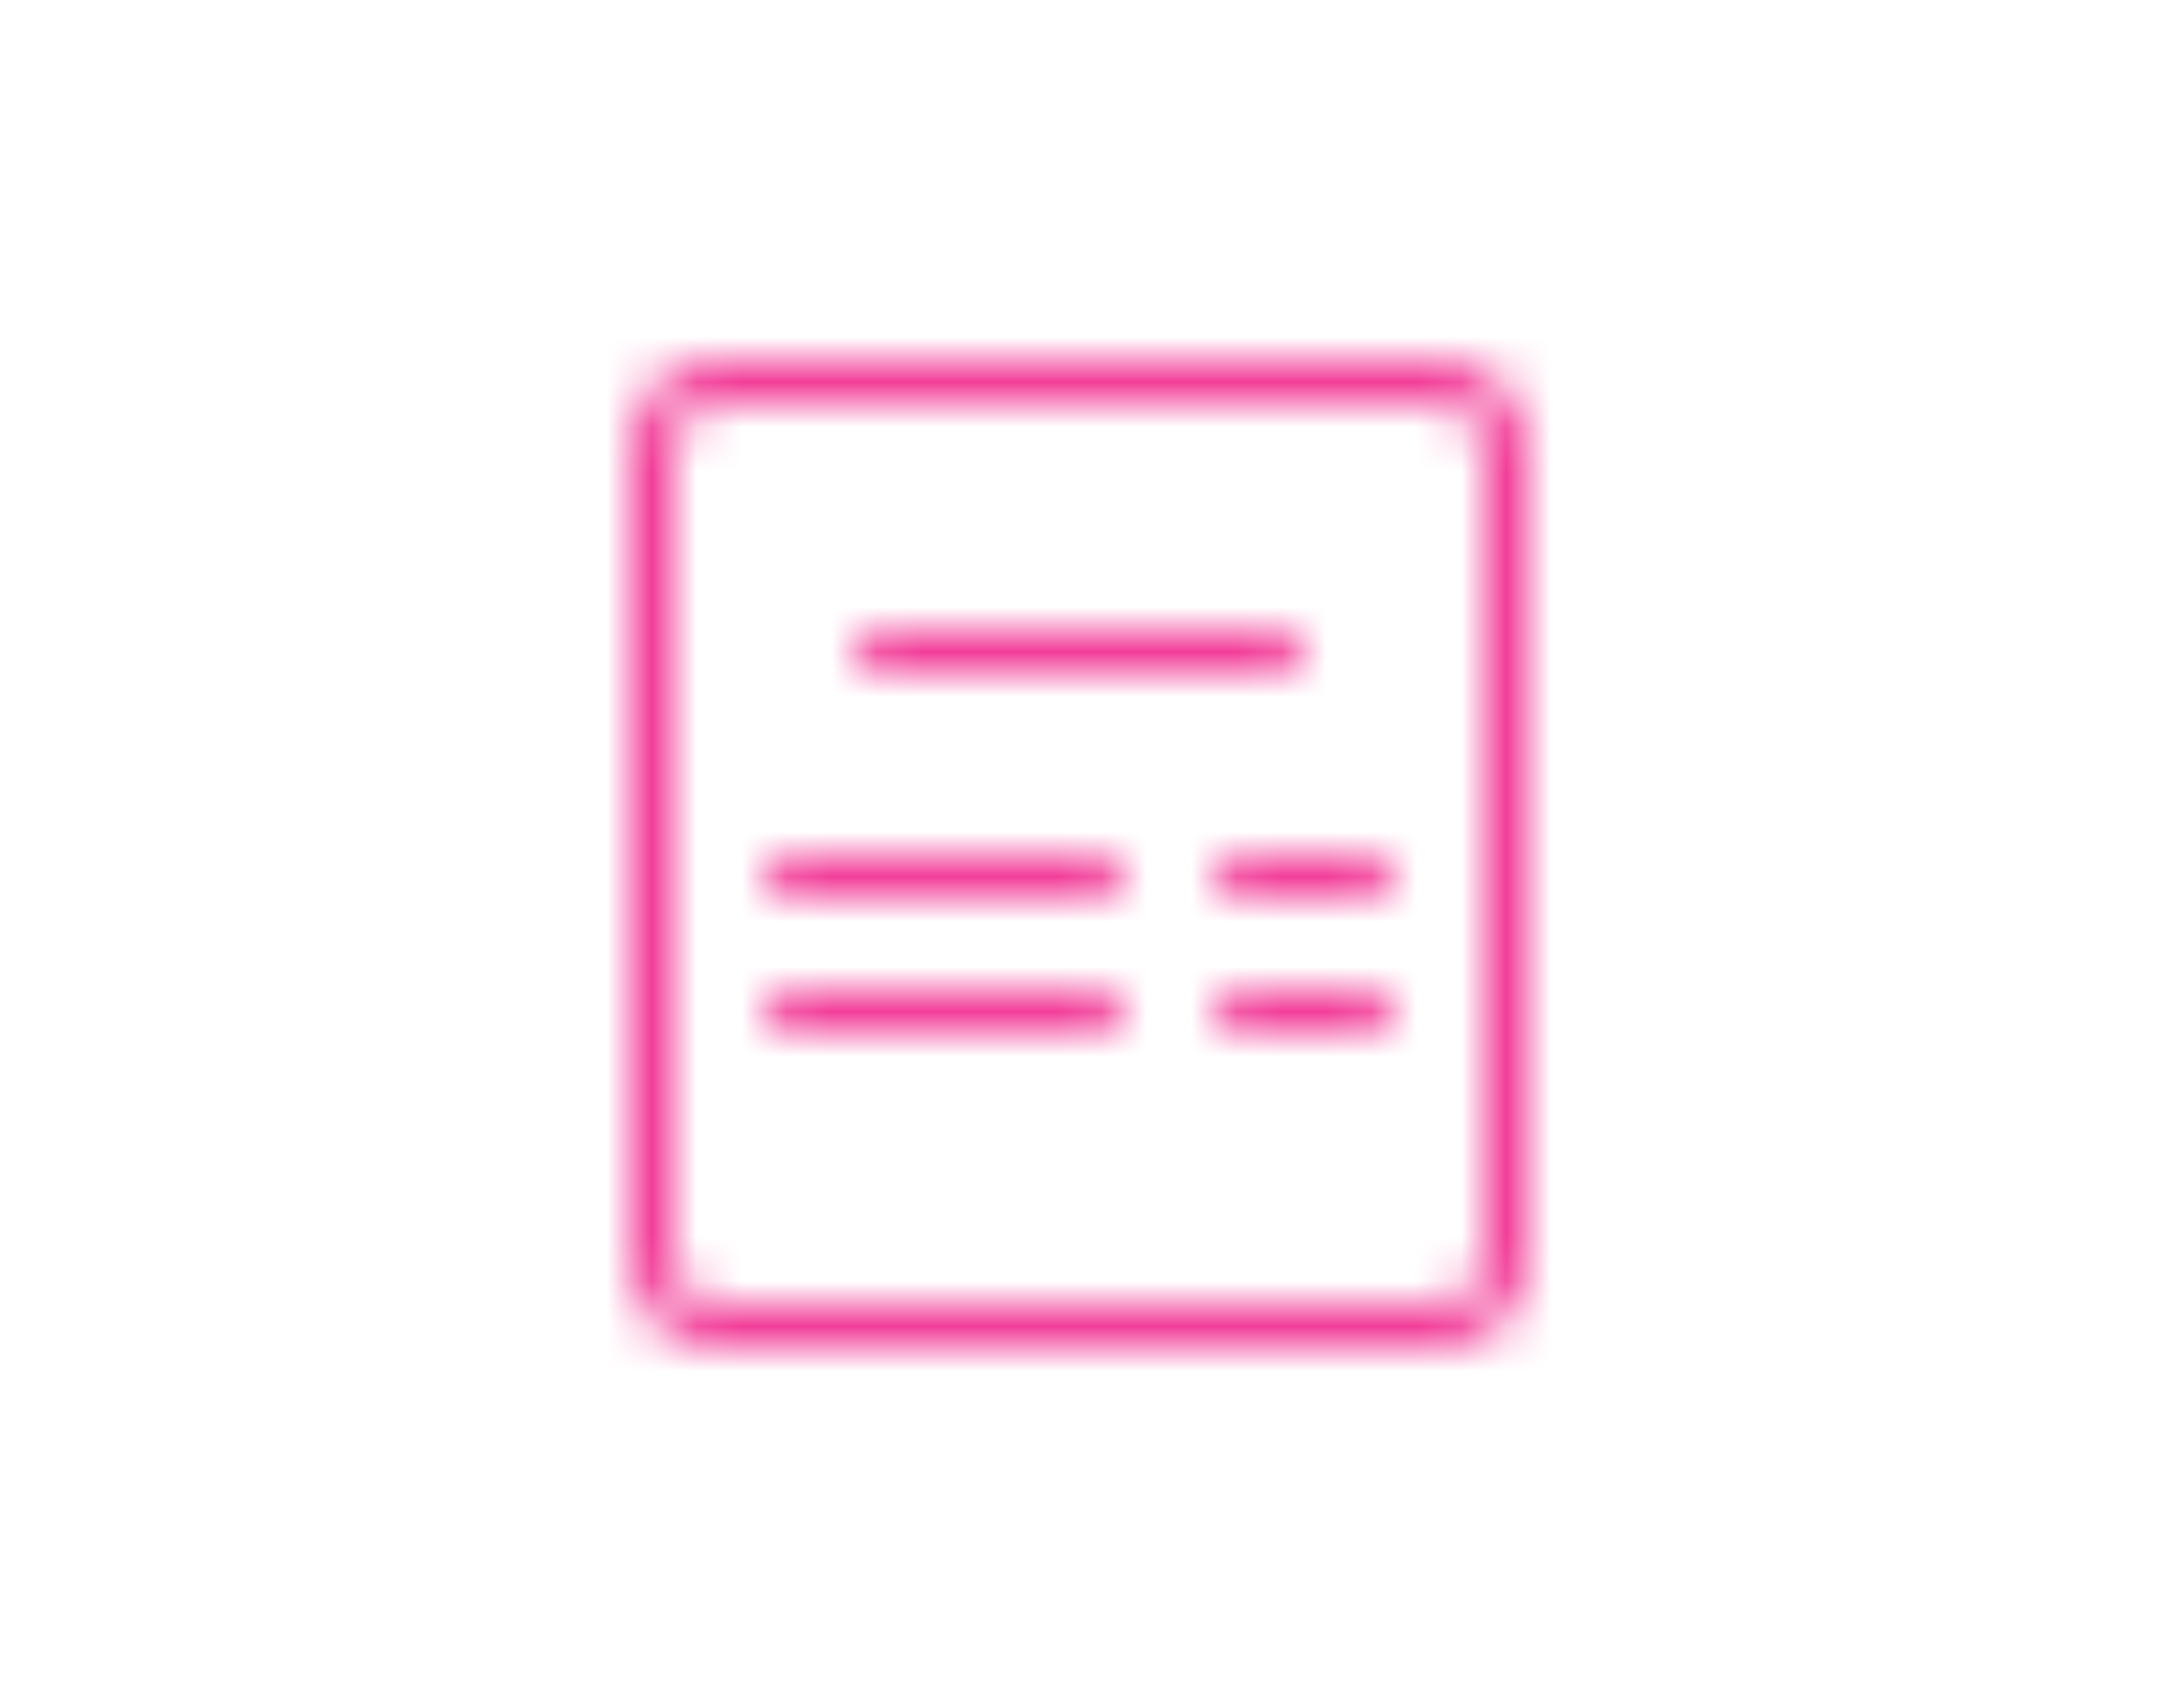 <svg xmlns="http://www.w3.org/2000/svg" xmlns:xlink="http://www.w3.org/1999/xlink" width="48" height="38" viewBox="0 0 48 38">
    <defs>
        <path id="prefix__a" d="M18 0c1.105 0 2 .895 2 2v18c0 1.105-.895 2-2 2H2c-1.105 0-2-.895-2-2V2C0 .895.895 0 2 0h16zm0 1H2c-.552 0-1 .448-1 1v18c0 .552.448 1 1 1h16c.552 0 1-.448 1-1V2c0-.552-.448-1-1-1zm-7.5 13c.245 0 .45.183.492.412L11 14.5c0 .276-.23.5-.5.5h-7c-.276 0-.5-.232-.5-.5 0-.276.23-.5.5-.5h7zm6.01 0c.24 0 .44.183.482.412L17 14.5c0 .276-.215.5-.49.5h-3.02c-.27 0-.49-.232-.49-.5 0-.276.215-.5.49-.5h3.02zm-6.01-3c.245 0 .45.183.492.412L11 11.5c0 .276-.23.5-.5.5h-7c-.276 0-.5-.232-.5-.5 0-.276.23-.5.5-.5h7zm6.01 0c.24 0 .44.183.482.412L17 11.5c0 .276-.215.5-.49.5h-3.02c-.27 0-.49-.232-.49-.5 0-.276.215-.5.49-.5h3.02zm-2.02-5c.25 0 .459.183.502.412L15 6.5c0 .276-.228.5-.51.5H5.51C5.228 7 5 6.768 5 6.5c0-.276.228-.5.51-.5h8.98z"/>
    </defs>
    <g fill="none" fill-rule="evenodd" transform="translate(14 8)">
        <mask id="prefix__b" fill="#fff">
            <use xlink:href="#prefix__a"/>
        </mask>
        <use fill="#FFF" fill-opacity="0" xlink:href="#prefix__a"/>
        <g fill="#F23D98" mask="url(#prefix__b)">
            <path d="M0 0H48V38H0z" transform="translate(-14 -8)"/>
        </g>
    </g>
</svg>
